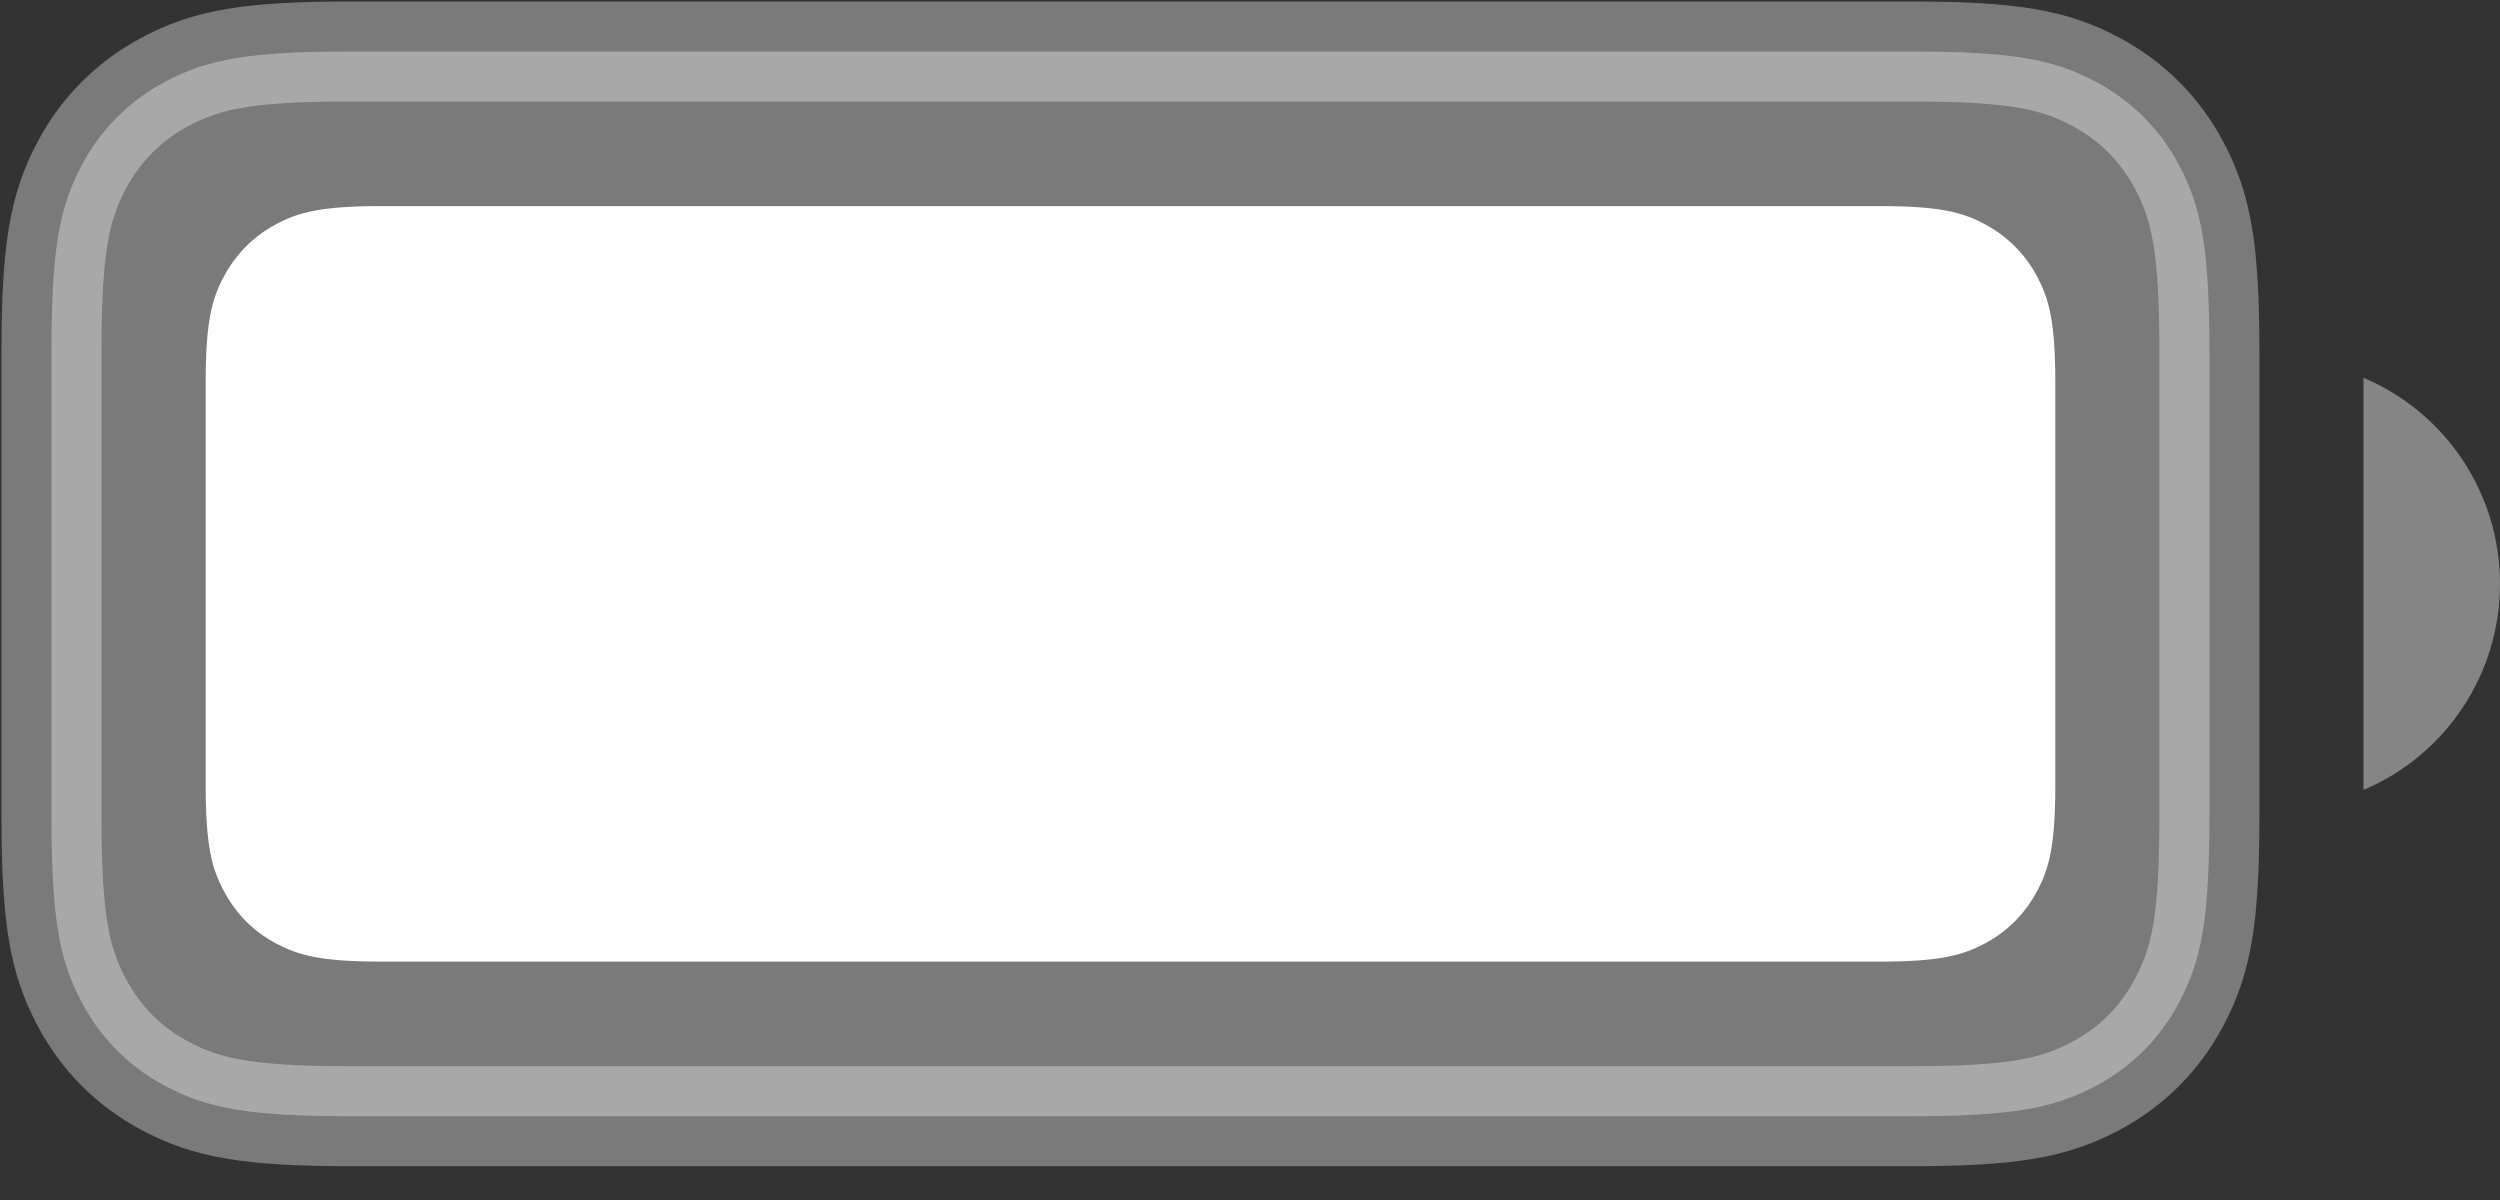 <svg width="25" height="12" viewBox="0 0 25 12" fill="none" xmlns="http://www.w3.org/2000/svg">
<rect x="0" y="0" width="25" height="12" fill="#333333" stroke="none"/>
<path opacity="0.35" fill-rule="evenodd" clip-rule="evenodd" d="M3.514 0.515C2.478 0.515 2.068 0.594 1.645 0.821C1.288 1.013 1.011 1.291 0.82 1.648C0.594 2.072 0.515 2.483 0.515 3.522V8.155C0.515 9.194 0.594 9.604 0.82 10.028C1.011 10.386 1.288 10.664 1.645 10.856C2.068 11.082 2.478 11.162 3.514 11.162H19.095C20.131 11.162 20.541 11.082 20.964 10.856C21.321 10.664 21.598 10.386 21.789 10.028C22.015 9.604 22.094 9.194 22.094 8.155V3.522C22.094 2.483 22.015 2.072 21.789 1.648C21.598 1.291 21.321 1.013 20.964 0.821C20.541 0.594 20.131 0.515 19.095 0.515H3.514Z" fill="white" stroke="white"/>
<path opacity="0.4" d="M23.635 3.778V7.899C24.462 7.55 25 6.738 25 5.838C25 4.939 24.462 4.127 23.635 3.778Z" fill="white"/>
<path d="M3.813 2.061H18.796C19.407 2.061 19.629 2.124 19.852 2.244C20.075 2.364 20.25 2.54 20.37 2.763C20.489 2.987 20.553 3.209 20.553 3.822V7.855C20.553 8.467 20.489 8.69 20.37 8.913C20.25 9.137 20.075 9.313 19.852 9.433C19.629 9.552 19.407 9.616 18.796 9.616H3.813C3.202 9.616 2.981 9.552 2.757 9.433C2.534 9.313 2.359 9.137 2.24 8.913C2.12 8.69 2.057 8.467 2.057 7.855V3.822C2.057 3.209 2.12 2.987 2.24 2.763C2.359 2.54 2.534 2.364 2.757 2.244C2.981 2.124 3.202 2.061 3.813 2.061Z" fill="white"/>
</svg>
